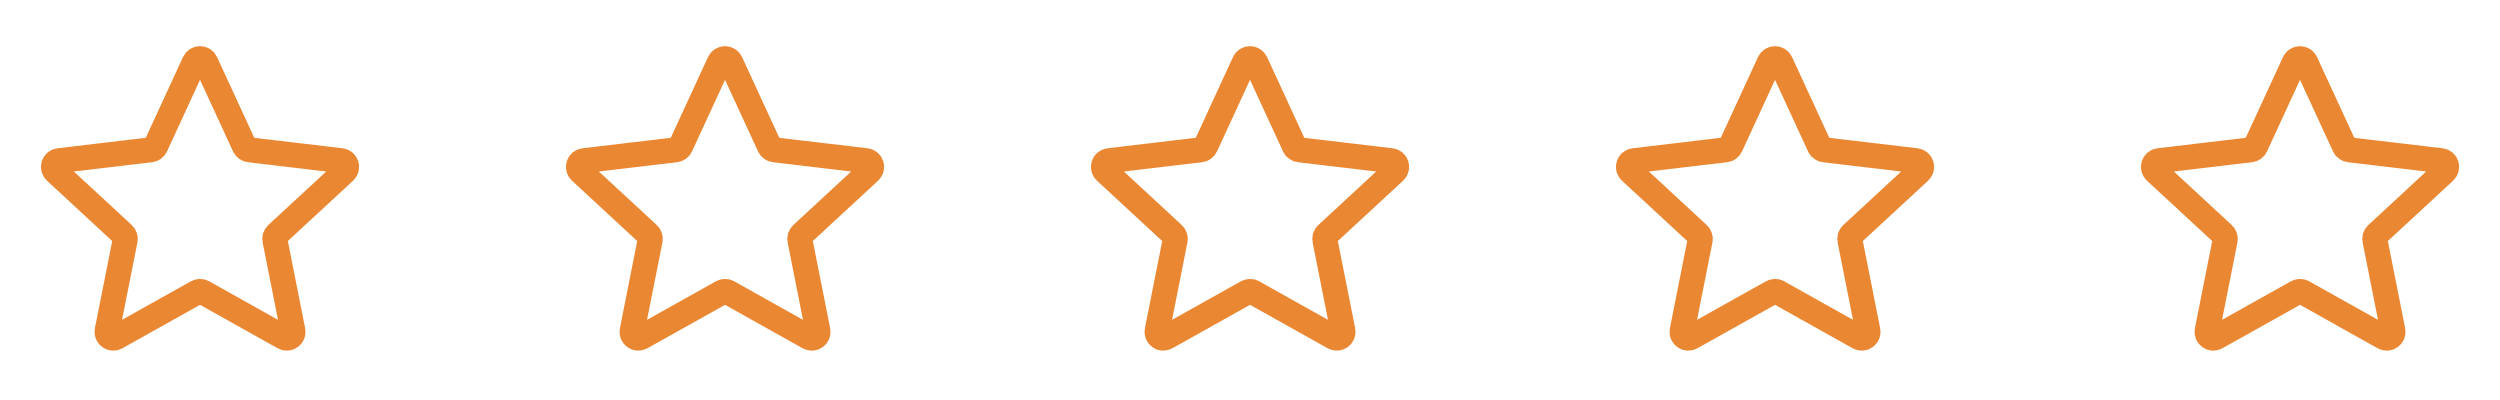 <svg width="200" height="32" viewBox="0 0 200 32" fill="none" xmlns="http://www.w3.org/2000/svg">
<path d="M15.548 4.984C15.727 4.597 16.278 4.597 16.456 4.984L19.553 11.698C19.626 11.856 19.776 11.964 19.948 11.985L27.29 12.855C27.713 12.905 27.884 13.429 27.57 13.719L22.142 18.738C22.015 18.856 21.958 19.032 21.992 19.203L23.432 26.454C23.516 26.873 23.07 27.196 22.698 26.988L16.247 23.377C16.095 23.292 15.91 23.292 15.758 23.377L9.307 26.988C8.935 27.196 8.489 26.873 8.572 26.454L10.013 19.203C10.047 19.032 9.99 18.856 9.862 18.738L4.435 13.719C4.121 13.429 4.291 12.905 4.715 12.855L12.057 11.985C12.229 11.964 12.379 11.856 12.452 11.698L15.548 4.984Z" stroke="#EA8733" stroke-width="2" stroke-linecap="round" stroke-linejoin="round"/>
<path d="M57.548 4.984C57.727 4.597 58.278 4.597 58.456 4.984L61.553 11.698C61.626 11.856 61.776 11.964 61.948 11.985L69.29 12.855C69.713 12.905 69.884 13.429 69.57 13.719L64.142 18.738C64.015 18.856 63.958 19.032 63.992 19.203L65.432 26.454C65.516 26.873 65.07 27.196 64.698 26.988L58.247 23.377C58.095 23.292 57.91 23.292 57.758 23.377L51.307 26.988C50.935 27.196 50.489 26.873 50.572 26.454L52.013 19.203C52.047 19.032 51.99 18.856 51.862 18.738L46.435 13.719C46.121 13.429 46.291 12.905 46.715 12.855L54.057 11.985C54.229 11.964 54.379 11.856 54.452 11.698L57.548 4.984Z" stroke="#EA8733" stroke-width="2" stroke-linecap="round" stroke-linejoin="round"/>
<path d="M99.548 4.984C99.727 4.597 100.278 4.597 100.456 4.984L103.553 11.698C103.626 11.856 103.775 11.964 103.948 11.985L111.29 12.855C111.713 12.905 111.884 13.429 111.57 13.719L106.143 18.738C106.015 18.856 105.958 19.032 105.992 19.203L107.432 26.454C107.516 26.873 107.07 27.196 106.698 26.988L100.247 23.377C100.095 23.292 99.91 23.292 99.758 23.377L93.307 26.988C92.935 27.196 92.489 26.873 92.573 26.454L94.013 19.203C94.047 19.032 93.99 18.856 93.862 18.738L88.435 13.719C88.121 13.429 88.291 12.905 88.715 12.855L96.057 11.985C96.229 11.964 96.379 11.856 96.452 11.698L99.548 4.984Z" stroke="#EA8733" stroke-width="2" stroke-linecap="round" stroke-linejoin="round"/>
<path d="M141.548 4.984C141.727 4.597 142.278 4.597 142.456 4.984L145.553 11.698C145.626 11.856 145.775 11.964 145.948 11.985L153.29 12.855C153.713 12.905 153.884 13.429 153.57 13.719L148.143 18.738C148.015 18.856 147.958 19.032 147.992 19.203L149.432 26.454C149.516 26.873 149.07 27.196 148.698 26.988L142.247 23.377C142.095 23.292 141.91 23.292 141.758 23.377L135.307 26.988C134.935 27.196 134.489 26.873 134.573 26.454L136.013 19.203C136.047 19.032 135.99 18.856 135.862 18.738L130.435 13.719C130.121 13.429 130.291 12.905 130.715 12.855L138.057 11.985C138.229 11.964 138.379 11.856 138.452 11.698L141.548 4.984Z" stroke="#EA8733" stroke-width="2" stroke-linecap="round" stroke-linejoin="round"/>
<path d="M183.548 4.984C183.727 4.597 184.278 4.597 184.456 4.984L187.553 11.698C187.626 11.856 187.775 11.964 187.948 11.985L195.29 12.855C195.713 12.905 195.884 13.429 195.57 13.719L190.143 18.738C190.015 18.856 189.958 19.032 189.992 19.203L191.432 26.454C191.516 26.873 191.07 27.196 190.698 26.988L184.247 23.377C184.095 23.292 183.91 23.292 183.758 23.377L177.307 26.988C176.935 27.196 176.489 26.873 176.573 26.454L178.013 19.203C178.047 19.032 177.99 18.856 177.862 18.738L172.435 13.719C172.121 13.429 172.291 12.905 172.715 12.855L180.057 11.985C180.229 11.964 180.379 11.856 180.452 11.698L183.548 4.984Z" stroke="#EA8733" stroke-width="2" stroke-linecap="round" stroke-linejoin="round"/>
</svg>
